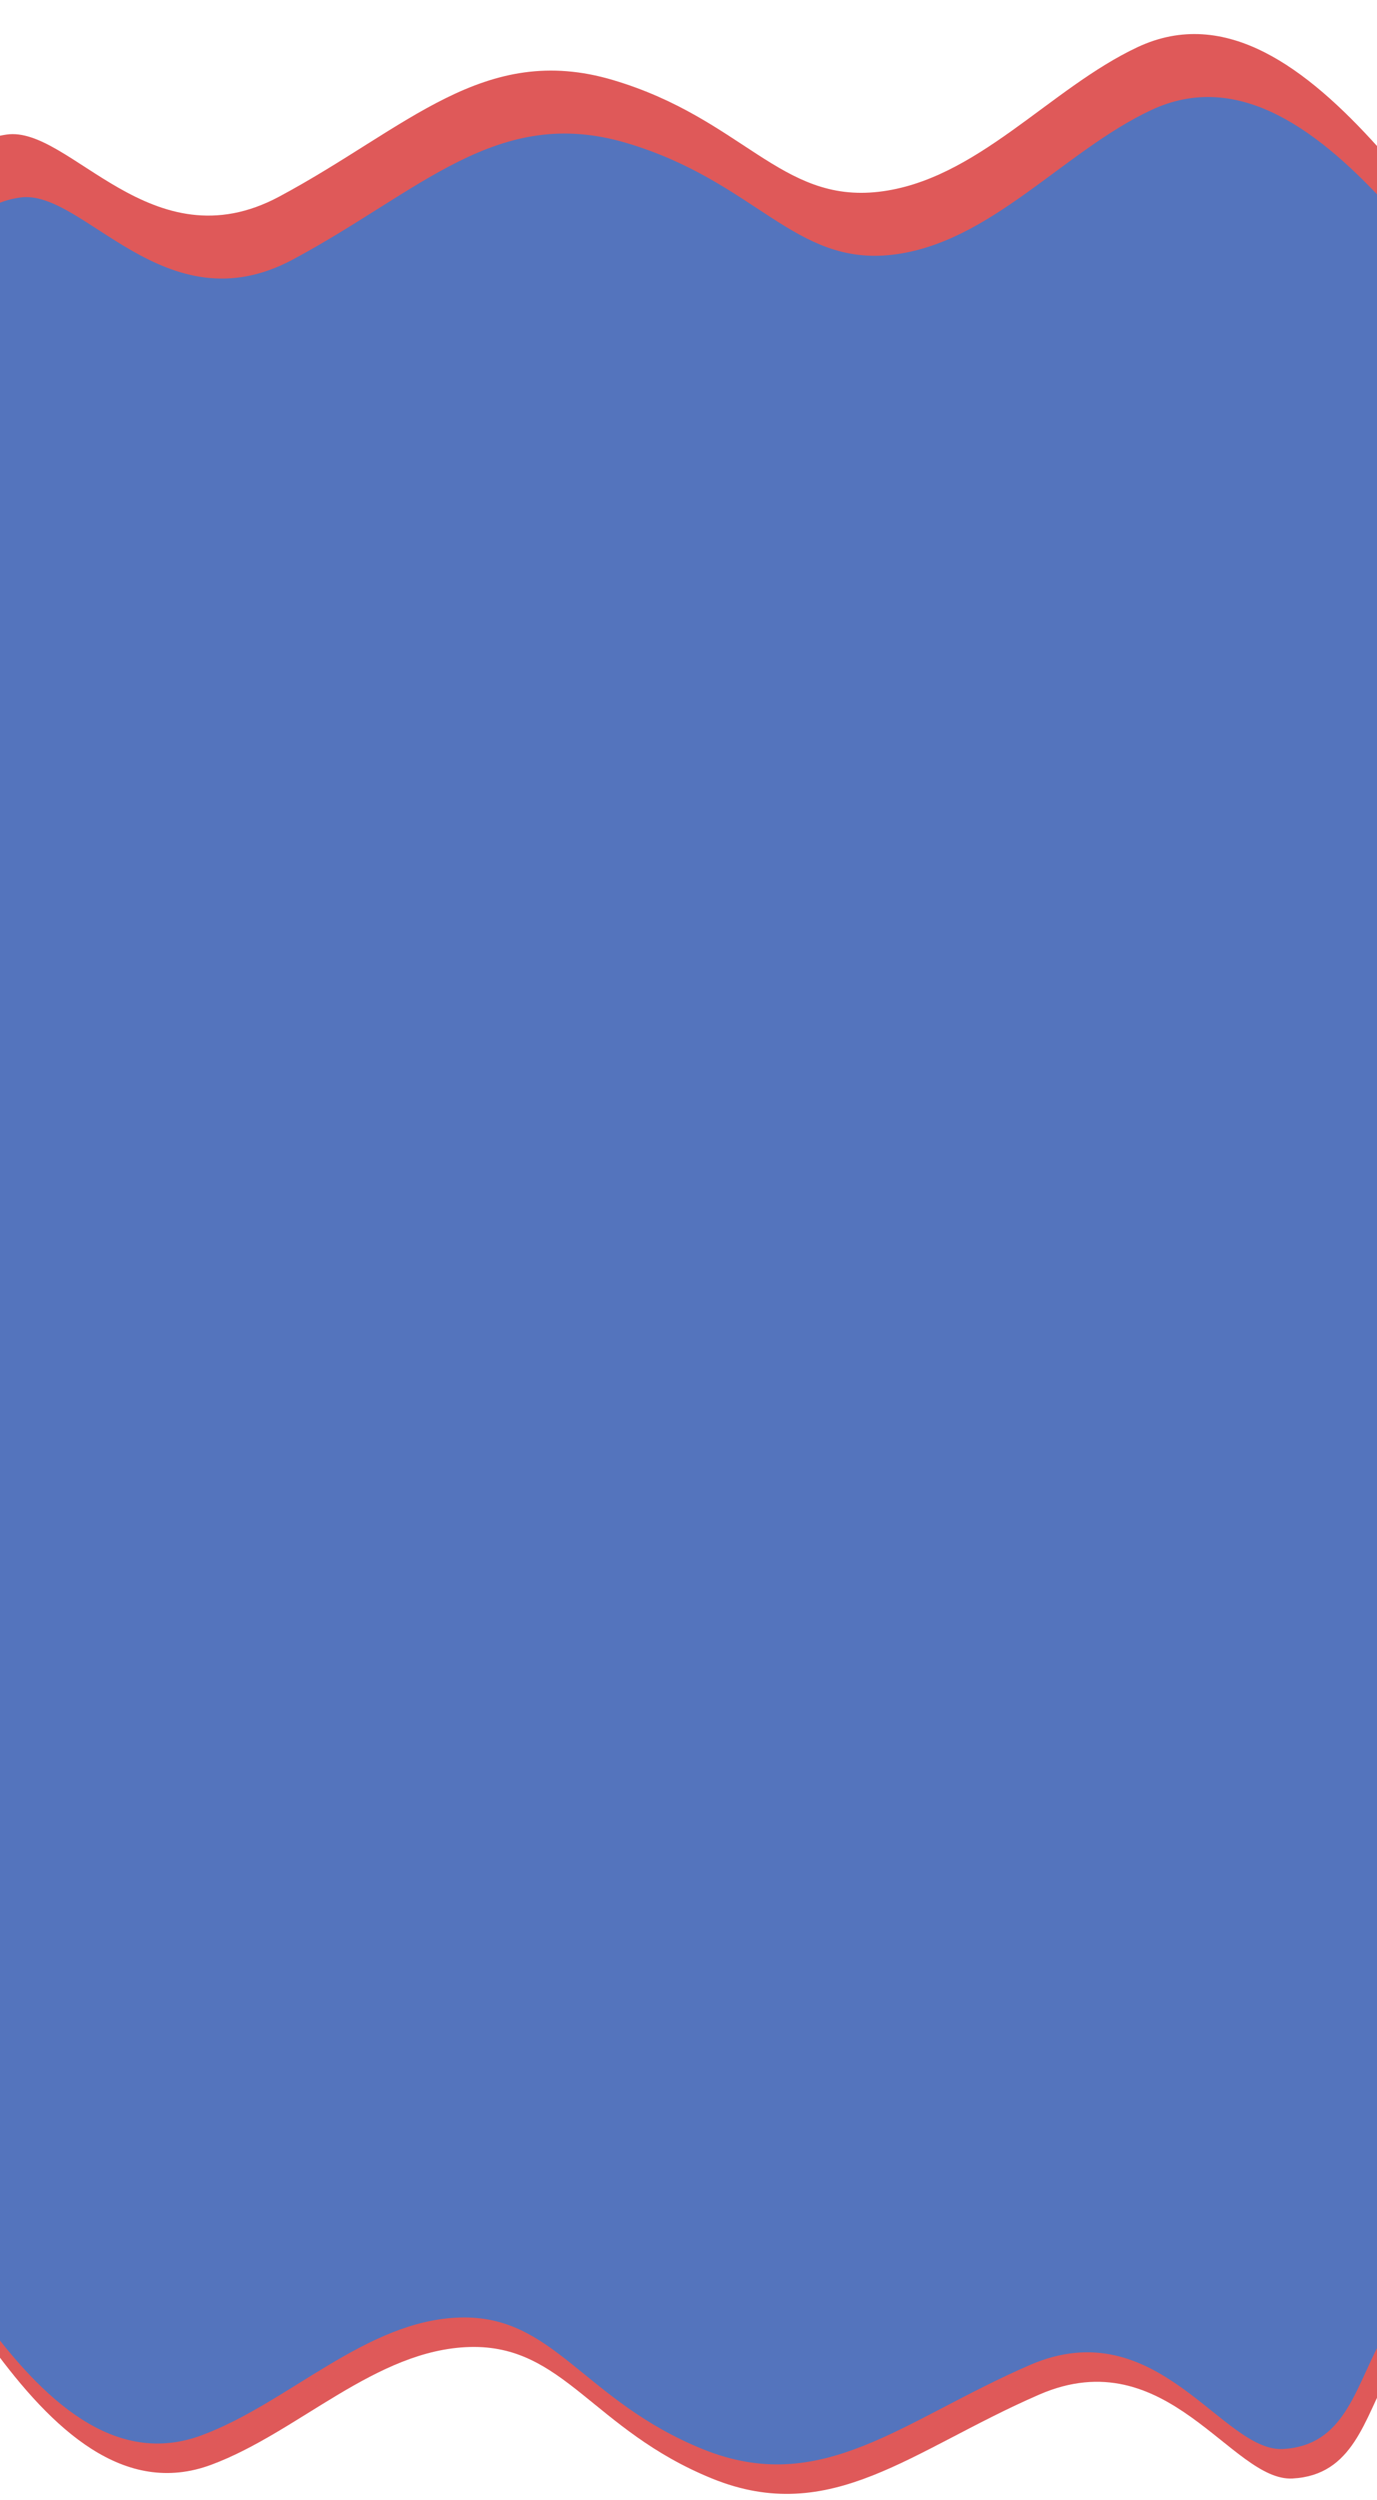 <svg width="1728" height="3137" viewBox="0 0 1728 3137" fill="none" xmlns="http://www.w3.org/2000/svg">
<g filter="url(#filter0_d_408_4531)">
<path d="M1427.51 63.167C1537.85 11.376 1640.22 89.759 1729.1 188.393L1808.06 1030.4L-24.365 1194.94L-106.283 321.46C-78.521 257.32 -71.213 184.287 8.242 172.833C87.696 161.38 189.769 336.762 350.498 250.62C511.227 164.478 607.242 56.224 769.429 104.487C931.615 152.75 979.785 258.846 1102.67 244.639C1225.55 230.433 1317.18 114.957 1427.51 63.167Z" fill="#DF5959"/>
</g>
<g filter="url(#filter1_d_408_4531)">
<path d="M265.117 3088.45C155.776 3129.08 65.582 3044.13 -10 2940.7V2117H1744V2971.48C1711.94 3031.29 1698.5 3101.5 1622.06 3105.69C1545.62 3109.88 1464.35 2930.85 1304.11 3000.42C1143.88 3069.98 1043.11 3166.64 893.454 3105.69C743.802 3044.74 707.523 2937.62 589.615 2940.7C471.708 2943.78 374.459 3047.82 265.117 3088.45Z" fill="#DF5959"/>
</g>
<g filter="url(#filter2_d_408_4531)">
<path d="M253.117 3051.45C143.776 3092.08 53.582 3007.13 -22 2903.7V2080H1732V2934.48C1699.94 2994.29 1686.5 3064.5 1610.06 3068.69C1533.62 3072.88 1452.35 2893.85 1292.11 2963.42C1131.88 3032.98 1031.11 3129.64 881.454 3068.69C731.802 3007.74 695.523 2900.62 577.615 2903.7C459.708 2906.78 362.459 3010.82 253.117 3051.45Z" fill="#5474BD"/>
</g>
<rect y="1095" width="1728" height="1786" fill="#5474BD"/>
<g filter="url(#filter3_d_408_4531)">
<path d="M1444.51 142.166C1554.85 90.376 1657.22 168.759 1746.1 267.393L1825.06 1109.4L-7.365 1273.94L-89.283 400.46C-61.521 336.32 -54.212 263.287 25.242 251.833C104.697 240.379 206.769 415.762 367.498 329.62C528.227 243.477 624.243 135.223 786.429 183.487C948.615 231.75 996.786 337.846 1119.67 323.639C1242.55 309.432 1334.18 193.957 1444.51 142.166Z" fill="#5474BD"/>
</g>
<defs>
<filter id="filter0_d_408_4531" x="-114.283" y="34.715" width="1930.35" height="1164.22" filterUnits="userSpaceOnUse" color-interpolation-filters="sRGB">
<feFlood flood-opacity="0" result="BackgroundImageFix"/>
<feColorMatrix in="SourceAlpha" type="matrix" values="0 0 0 0 0 0 0 0 0 0 0 0 0 0 0 0 0 0 127 0" result="hardAlpha"/>
<feOffset dy="-4"/>
<feGaussianBlur stdDeviation="4"/>
<feComposite in2="hardAlpha" operator="out"/>
<feColorMatrix type="matrix" values="0 0 0 0 0 0 0 0 0 0 0 0 0 0 0 0 0 0 0.25 0"/>
<feBlend mode="normal" in2="BackgroundImageFix" result="effect1_dropShadow_408_4531"/>
<feBlend mode="normal" in="SourceGraphic" in2="effect1_dropShadow_408_4531" result="shape"/>
</filter>
<filter id="filter1_d_408_4531" x="-18" y="2113" width="1770" height="1024" filterUnits="userSpaceOnUse" color-interpolation-filters="sRGB">
<feFlood flood-opacity="0" result="BackgroundImageFix"/>
<feColorMatrix in="SourceAlpha" type="matrix" values="0 0 0 0 0 0 0 0 0 0 0 0 0 0 0 0 0 0 127 0" result="hardAlpha"/>
<feOffset dy="4"/>
<feGaussianBlur stdDeviation="4"/>
<feComposite in2="hardAlpha" operator="out"/>
<feColorMatrix type="matrix" values="0 0 0 0 0 0 0 0 0 0 0 0 0 0 0 0 0 0 0.25 0"/>
<feBlend mode="normal" in2="BackgroundImageFix" result="effect1_dropShadow_408_4531"/>
<feBlend mode="normal" in="SourceGraphic" in2="effect1_dropShadow_408_4531" result="shape"/>
</filter>
<filter id="filter2_d_408_4531" x="-30" y="2076" width="1770" height="1024" filterUnits="userSpaceOnUse" color-interpolation-filters="sRGB">
<feFlood flood-opacity="0" result="BackgroundImageFix"/>
<feColorMatrix in="SourceAlpha" type="matrix" values="0 0 0 0 0 0 0 0 0 0 0 0 0 0 0 0 0 0 127 0" result="hardAlpha"/>
<feOffset dy="4"/>
<feGaussianBlur stdDeviation="4"/>
<feComposite in2="hardAlpha" operator="out"/>
<feColorMatrix type="matrix" values="0 0 0 0 0 0 0 0 0 0 0 0 0 0 0 0 0 0 0.25 0"/>
<feBlend mode="normal" in2="BackgroundImageFix" result="effect1_dropShadow_408_4531"/>
<feBlend mode="normal" in="SourceGraphic" in2="effect1_dropShadow_408_4531" result="shape"/>
</filter>
<filter id="filter3_d_408_4531" x="-97.283" y="113.715" width="1930.35" height="1164.22" filterUnits="userSpaceOnUse" color-interpolation-filters="sRGB">
<feFlood flood-opacity="0" result="BackgroundImageFix"/>
<feColorMatrix in="SourceAlpha" type="matrix" values="0 0 0 0 0 0 0 0 0 0 0 0 0 0 0 0 0 0 127 0" result="hardAlpha"/>
<feOffset dy="-4"/>
<feGaussianBlur stdDeviation="4"/>
<feComposite in2="hardAlpha" operator="out"/>
<feColorMatrix type="matrix" values="0 0 0 0 0 0 0 0 0 0 0 0 0 0 0 0 0 0 0.25 0"/>
<feBlend mode="normal" in2="BackgroundImageFix" result="effect1_dropShadow_408_4531"/>
<feBlend mode="normal" in="SourceGraphic" in2="effect1_dropShadow_408_4531" result="shape"/>
</filter>
</defs>
</svg>
